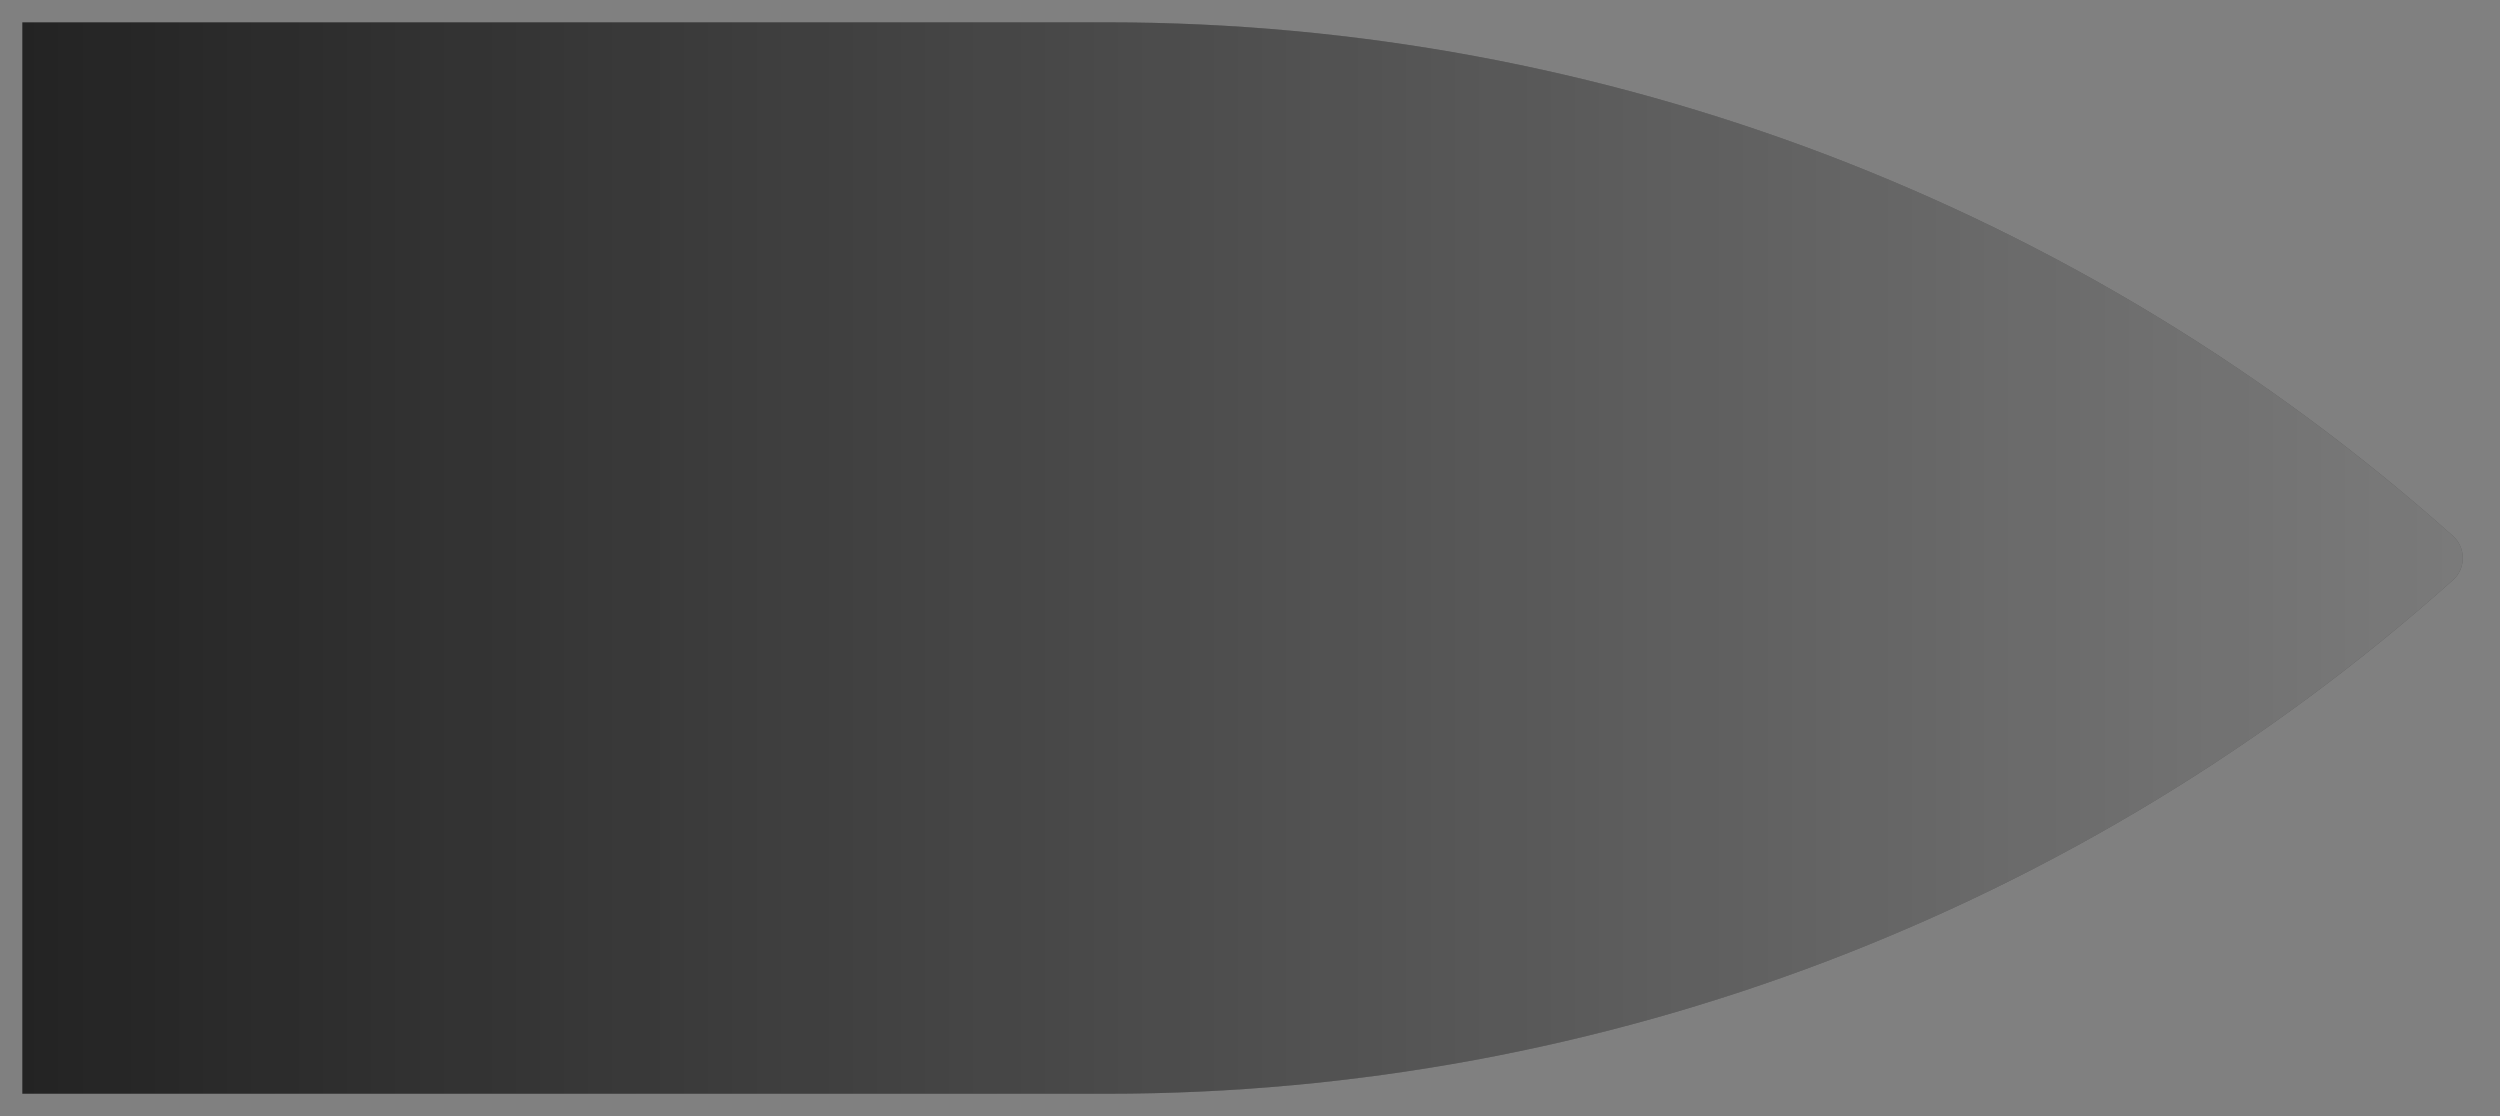 <svg width="56" height="25" viewBox="0 0 56 25" fill="none" xmlns="http://www.w3.org/2000/svg">
<rect x="0" y="0" width="56" height="25" fill="#808080" stroke="none"/>
<path d="M24.799 0.5C35.92 0.5 46.651 4.595 54.944 12.004C55.241 12.268 55.241 12.732 54.944 12.996C46.651 20.405 35.92 24.5 24.799 24.5L0.5 24.5L0.5 0.5L24.799 0.5Z" fill="#232323"/>
<path d="M24.799 0.5C35.92 0.5 46.651 4.595 54.944 12.004C55.241 12.268 55.241 12.732 54.944 12.996C46.651 20.405 35.92 24.5 24.799 24.5L0.5 24.5L0.5 0.5L24.799 0.5Z" fill="url(#paint0_linear_2758_62746)"/>
<defs>
<linearGradient id="paint0_linear_2758_62746" x1="55.5" y1="12.5" x2="0.5" y2="12.5" gradientUnits="userSpaceOnUse">
<stop stop-color="white" stop-opacity="0.4"/>
<stop offset="1" stop-color="white" stop-opacity="0"/>
</linearGradient>
</defs>
</svg>
